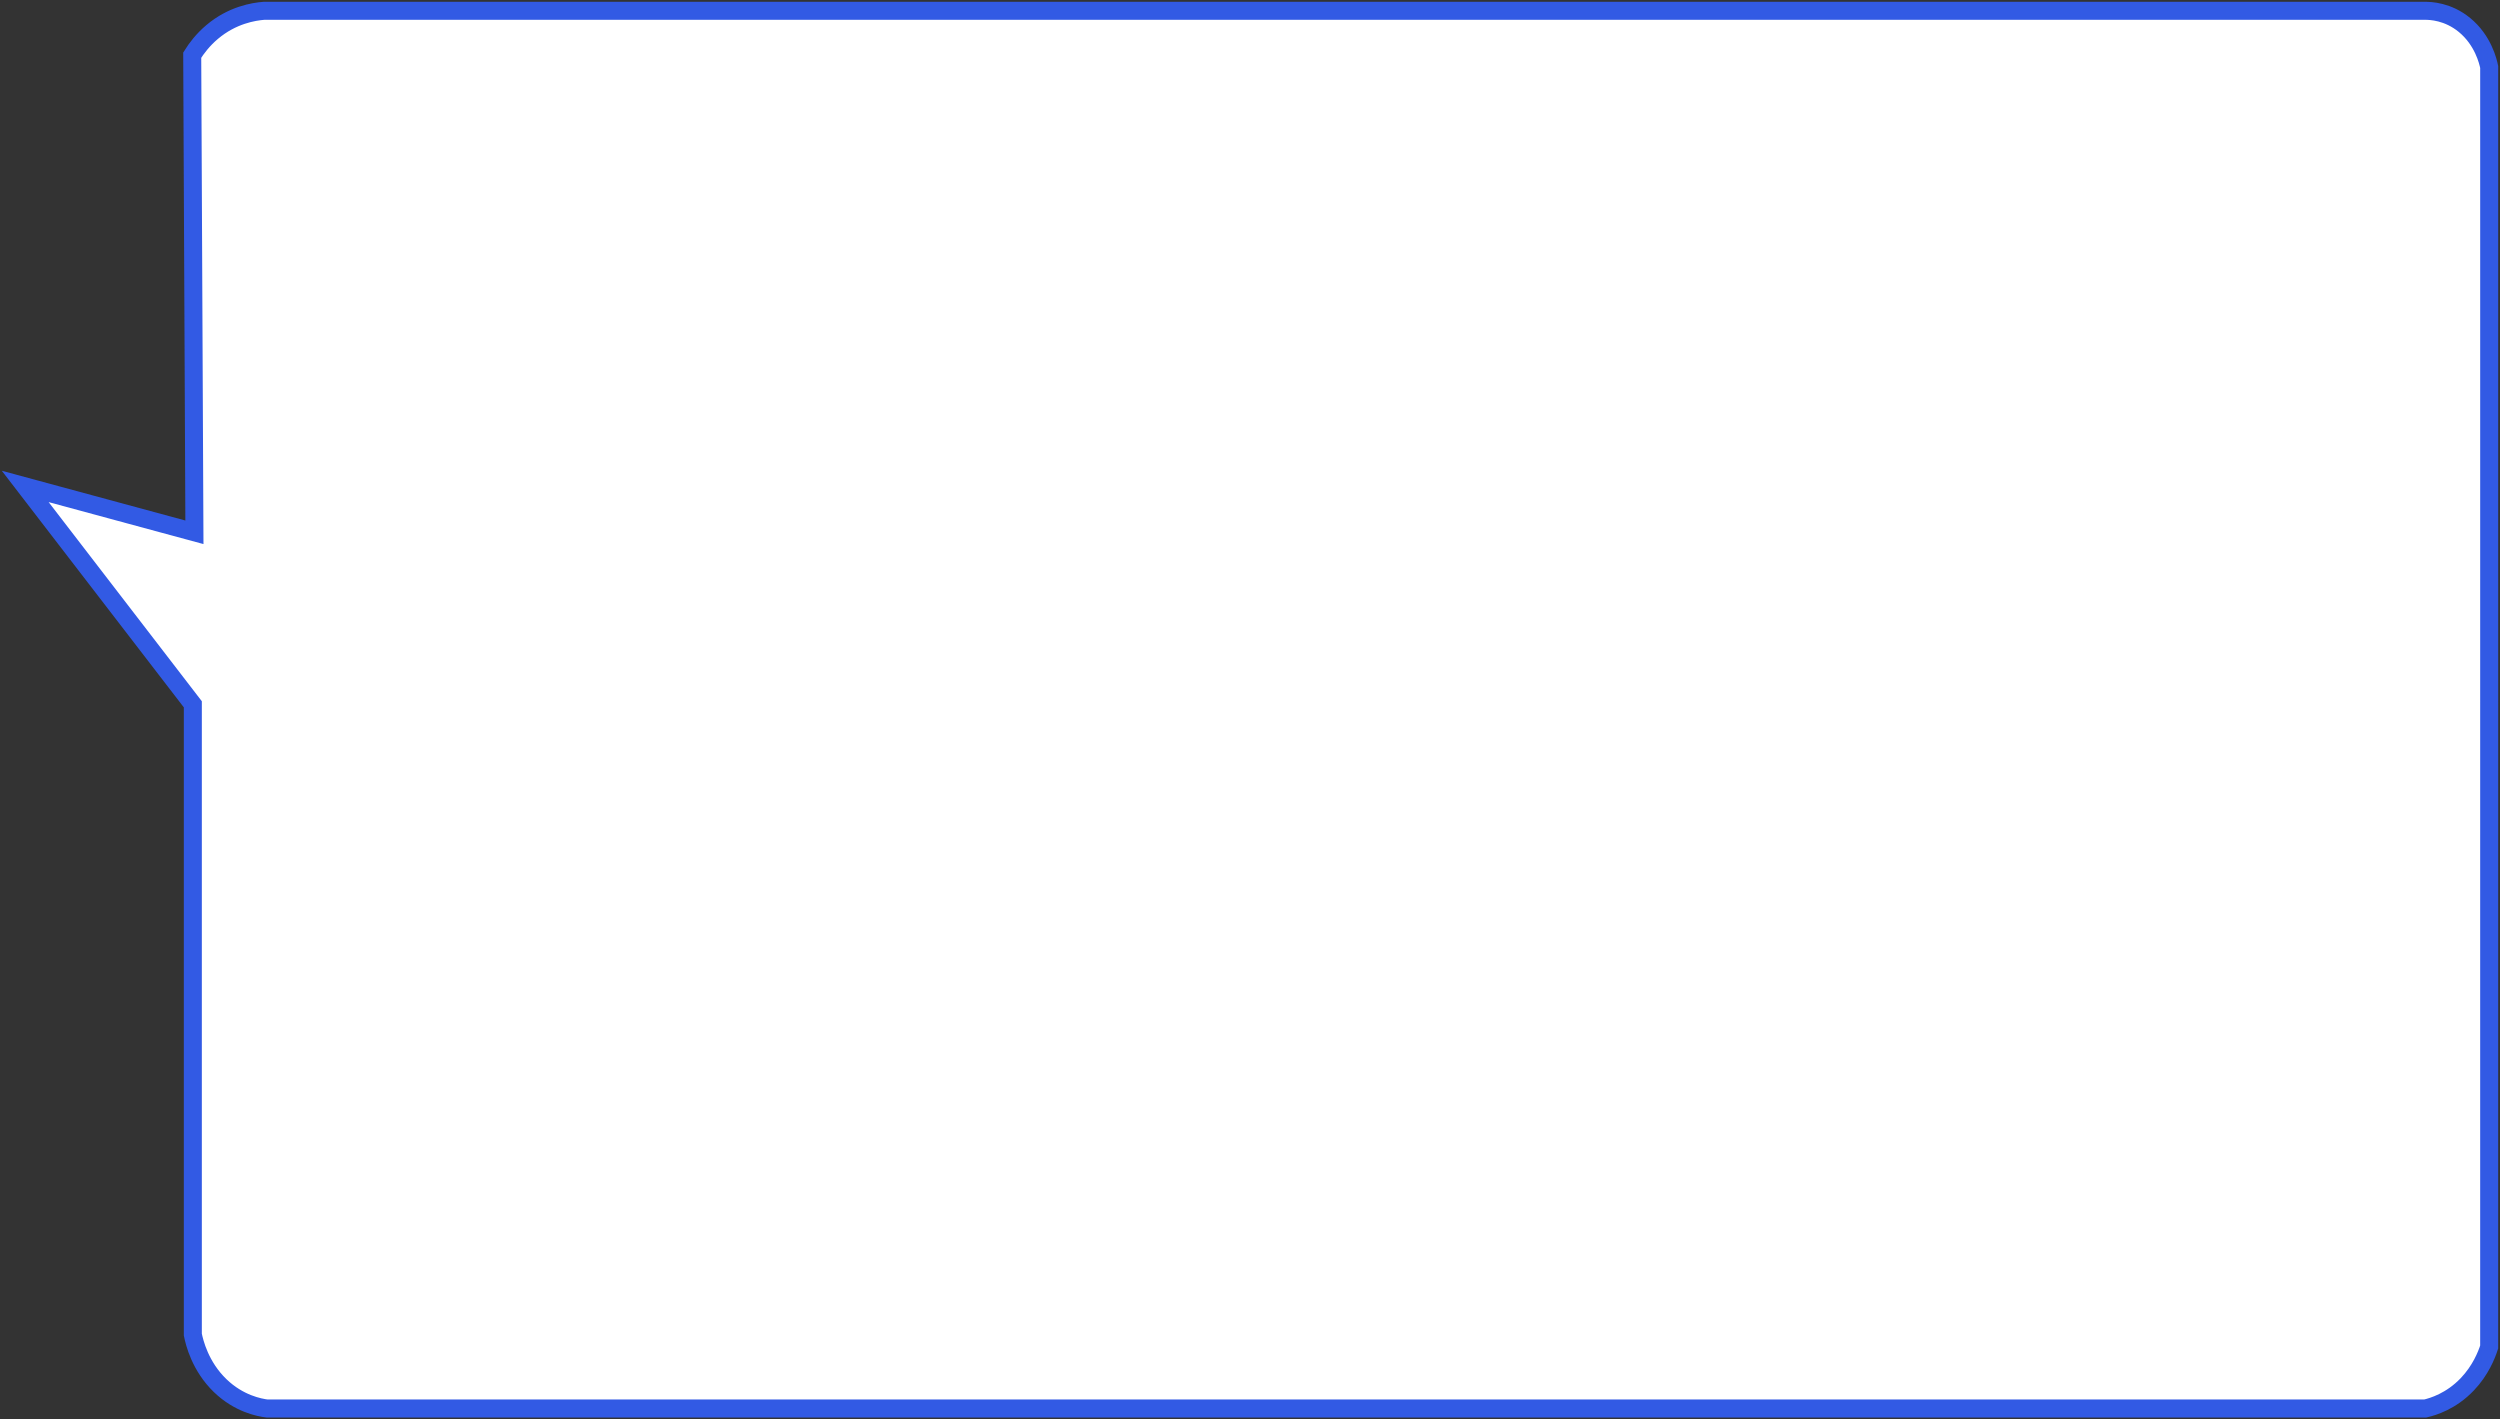 <svg width="694" height="394" viewBox="0 0 694 394" fill="none" xmlns="http://www.w3.org/2000/svg">
    <rect x="0" y="0" width="694" height="394" fill="#333333" stroke="none"/>
    <path d="M7 135.034L53.53 195.517V370.48C53.977 372.708 55.559 379.28 61.12 384.654C66.338 389.69 72.015 390.734 74.122 391C273.834 391 473.54 391 673.252 391C675.438 390.495 680.408 389.004 684.919 384.282C688.59 380.431 690.257 376.22 690.994 373.939C690.994 255.494 691 137.043 691 18.599C690.68 17.029 689.297 11.169 684.146 6.938C679.544 3.167 674.731 2.987 673.155 3.001C473.196 3.001 273.23 3.001 73.265 3.001C70.463 3.22 64.49 4.145 58.874 8.894C56.326 11.049 54.55 13.404 53.361 15.306C53.566 59.459 53.765 103.612 53.97 147.765L7 135.034Z" fill="white" stroke="#325AE4" stroke-width="5" stroke-miterlimit="10"/>
</svg>
